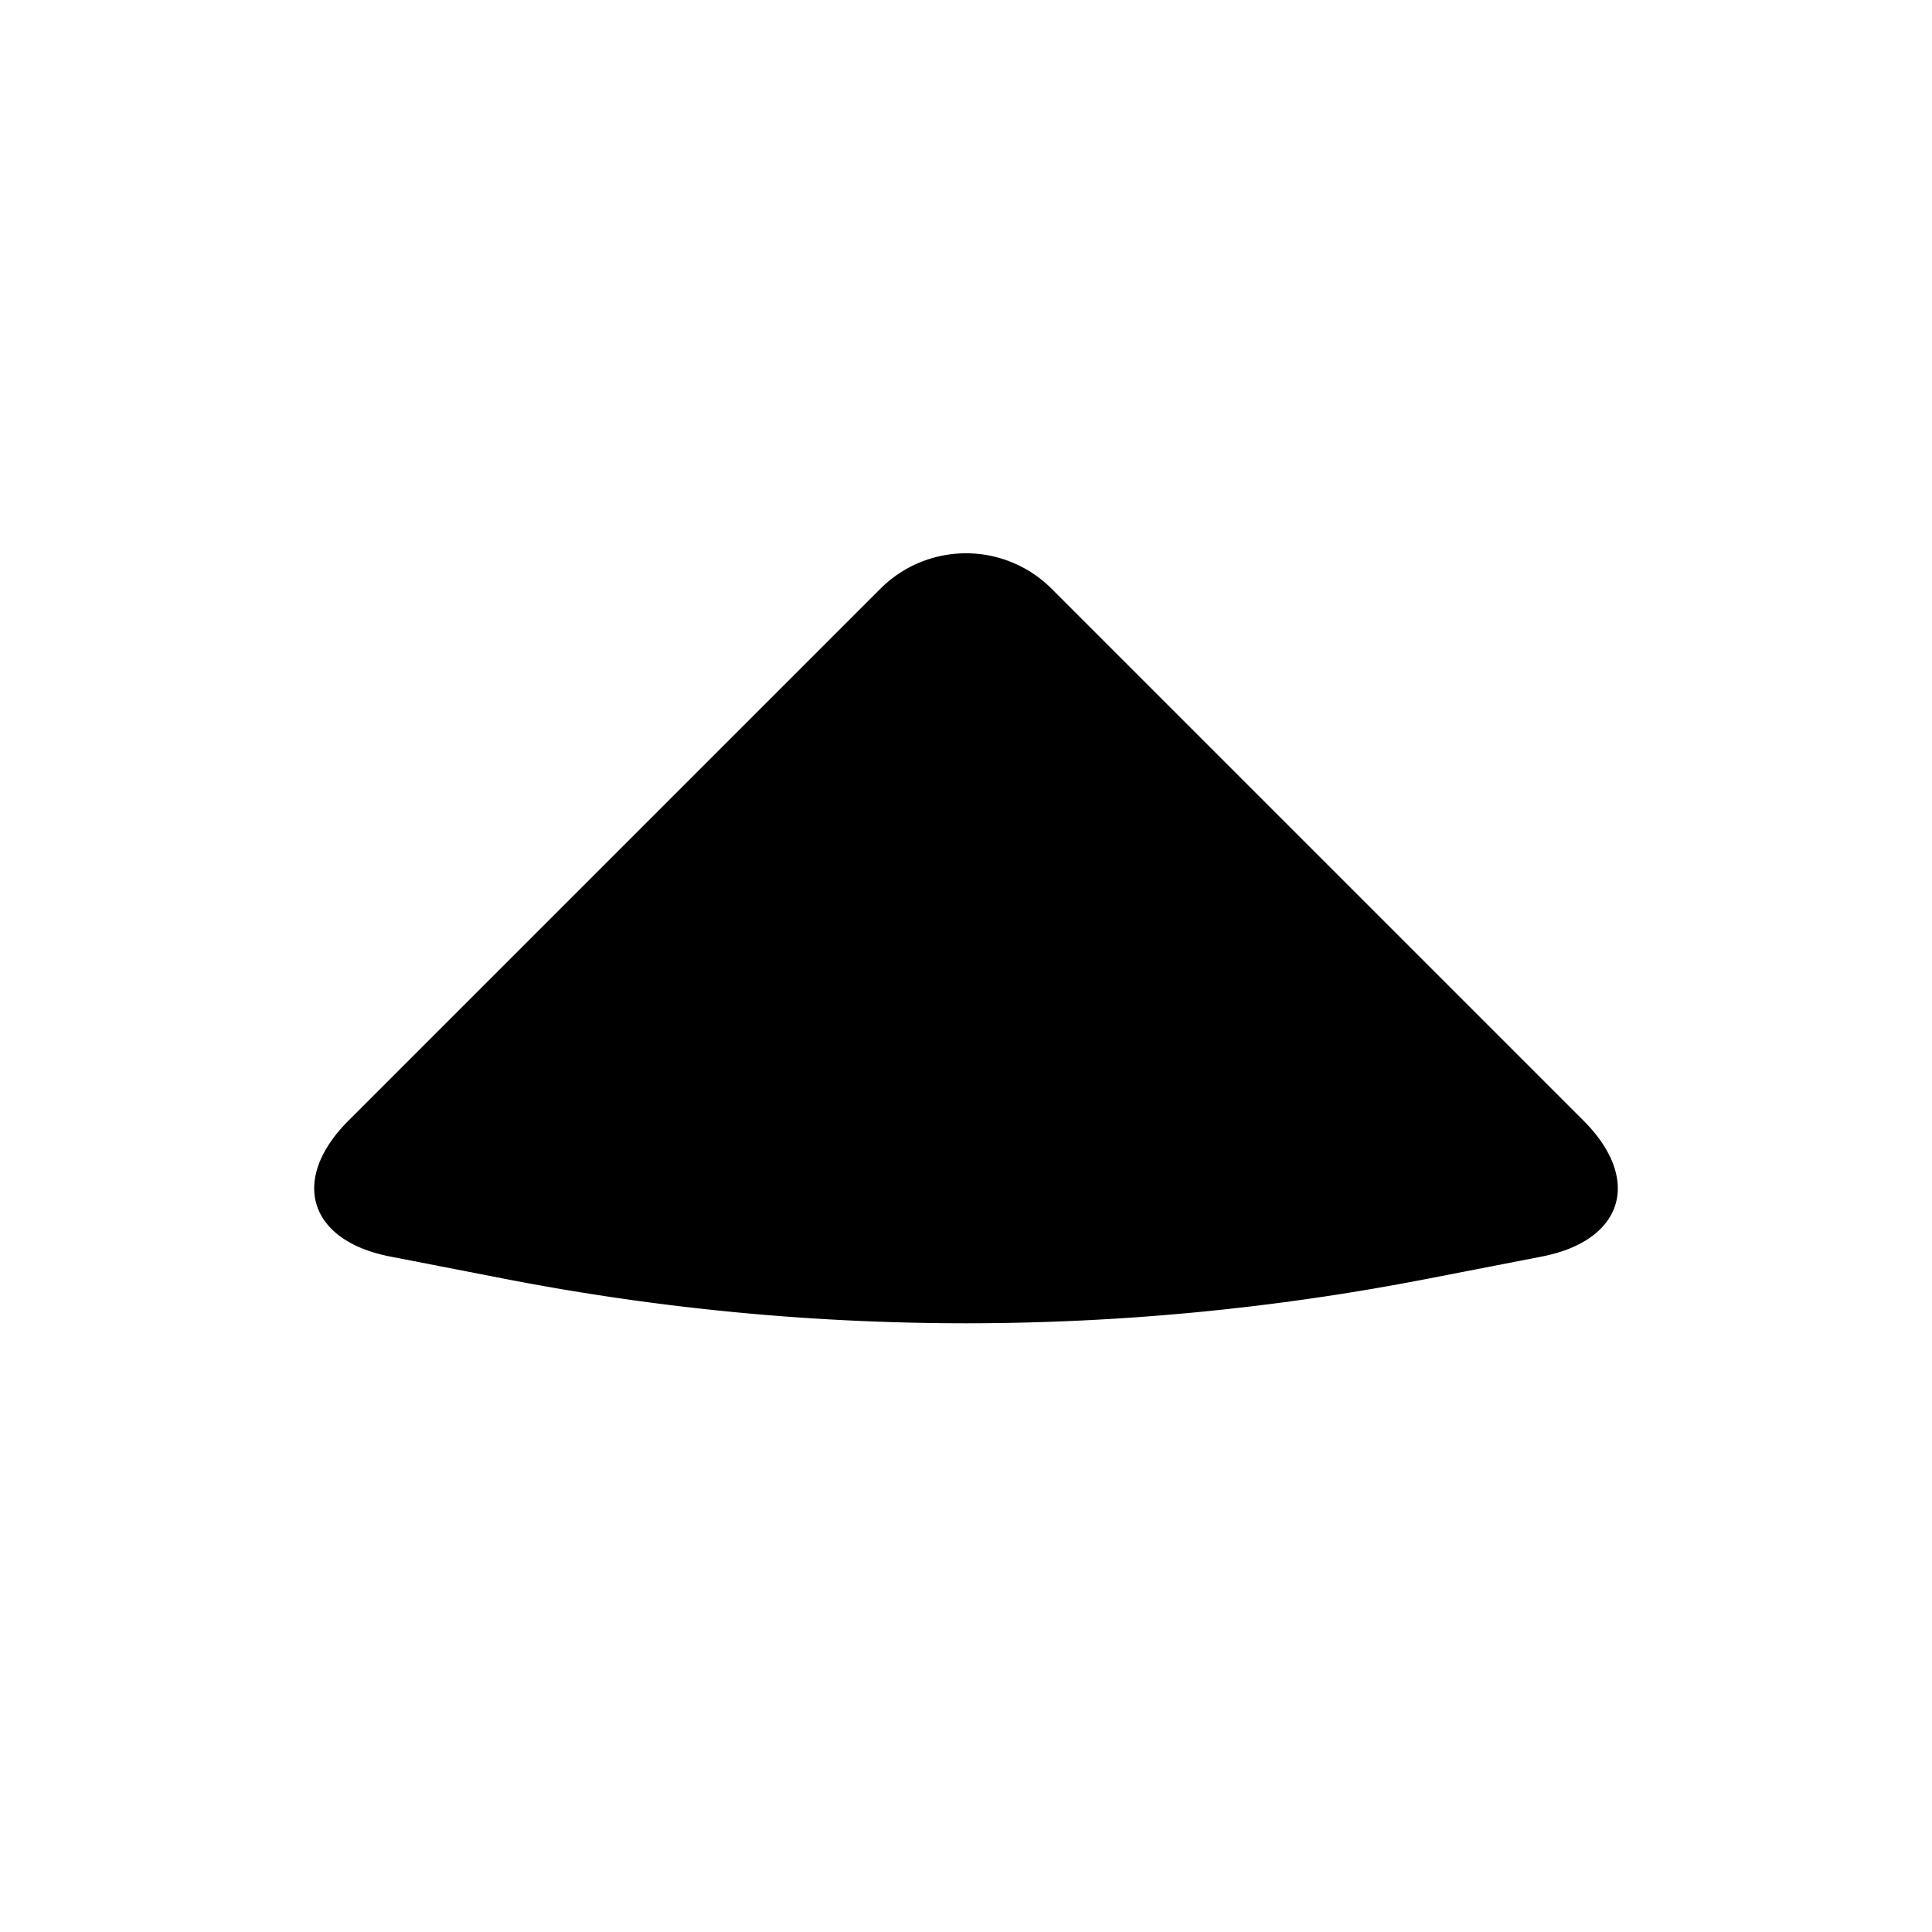 <svg id="bc633c95-4196-4b23-a91e-435b51db092d" data-name="root" xmlns="http://www.w3.org/2000/svg" viewBox="0 0 192 192"><path d="M38.768,124.872l11.423,2.221a240.006,240.006,0,0,0,91.618,0l11.423-2.221c8.122-1.58,9.981-7.659,4.13-13.51L104.485,58.485a12.034,12.034,0,0,0-16.97,0L34.638,111.362C28.787,117.213,30.646,123.292,38.768,124.872Z" style="fill-rule:evenodd"/></svg>